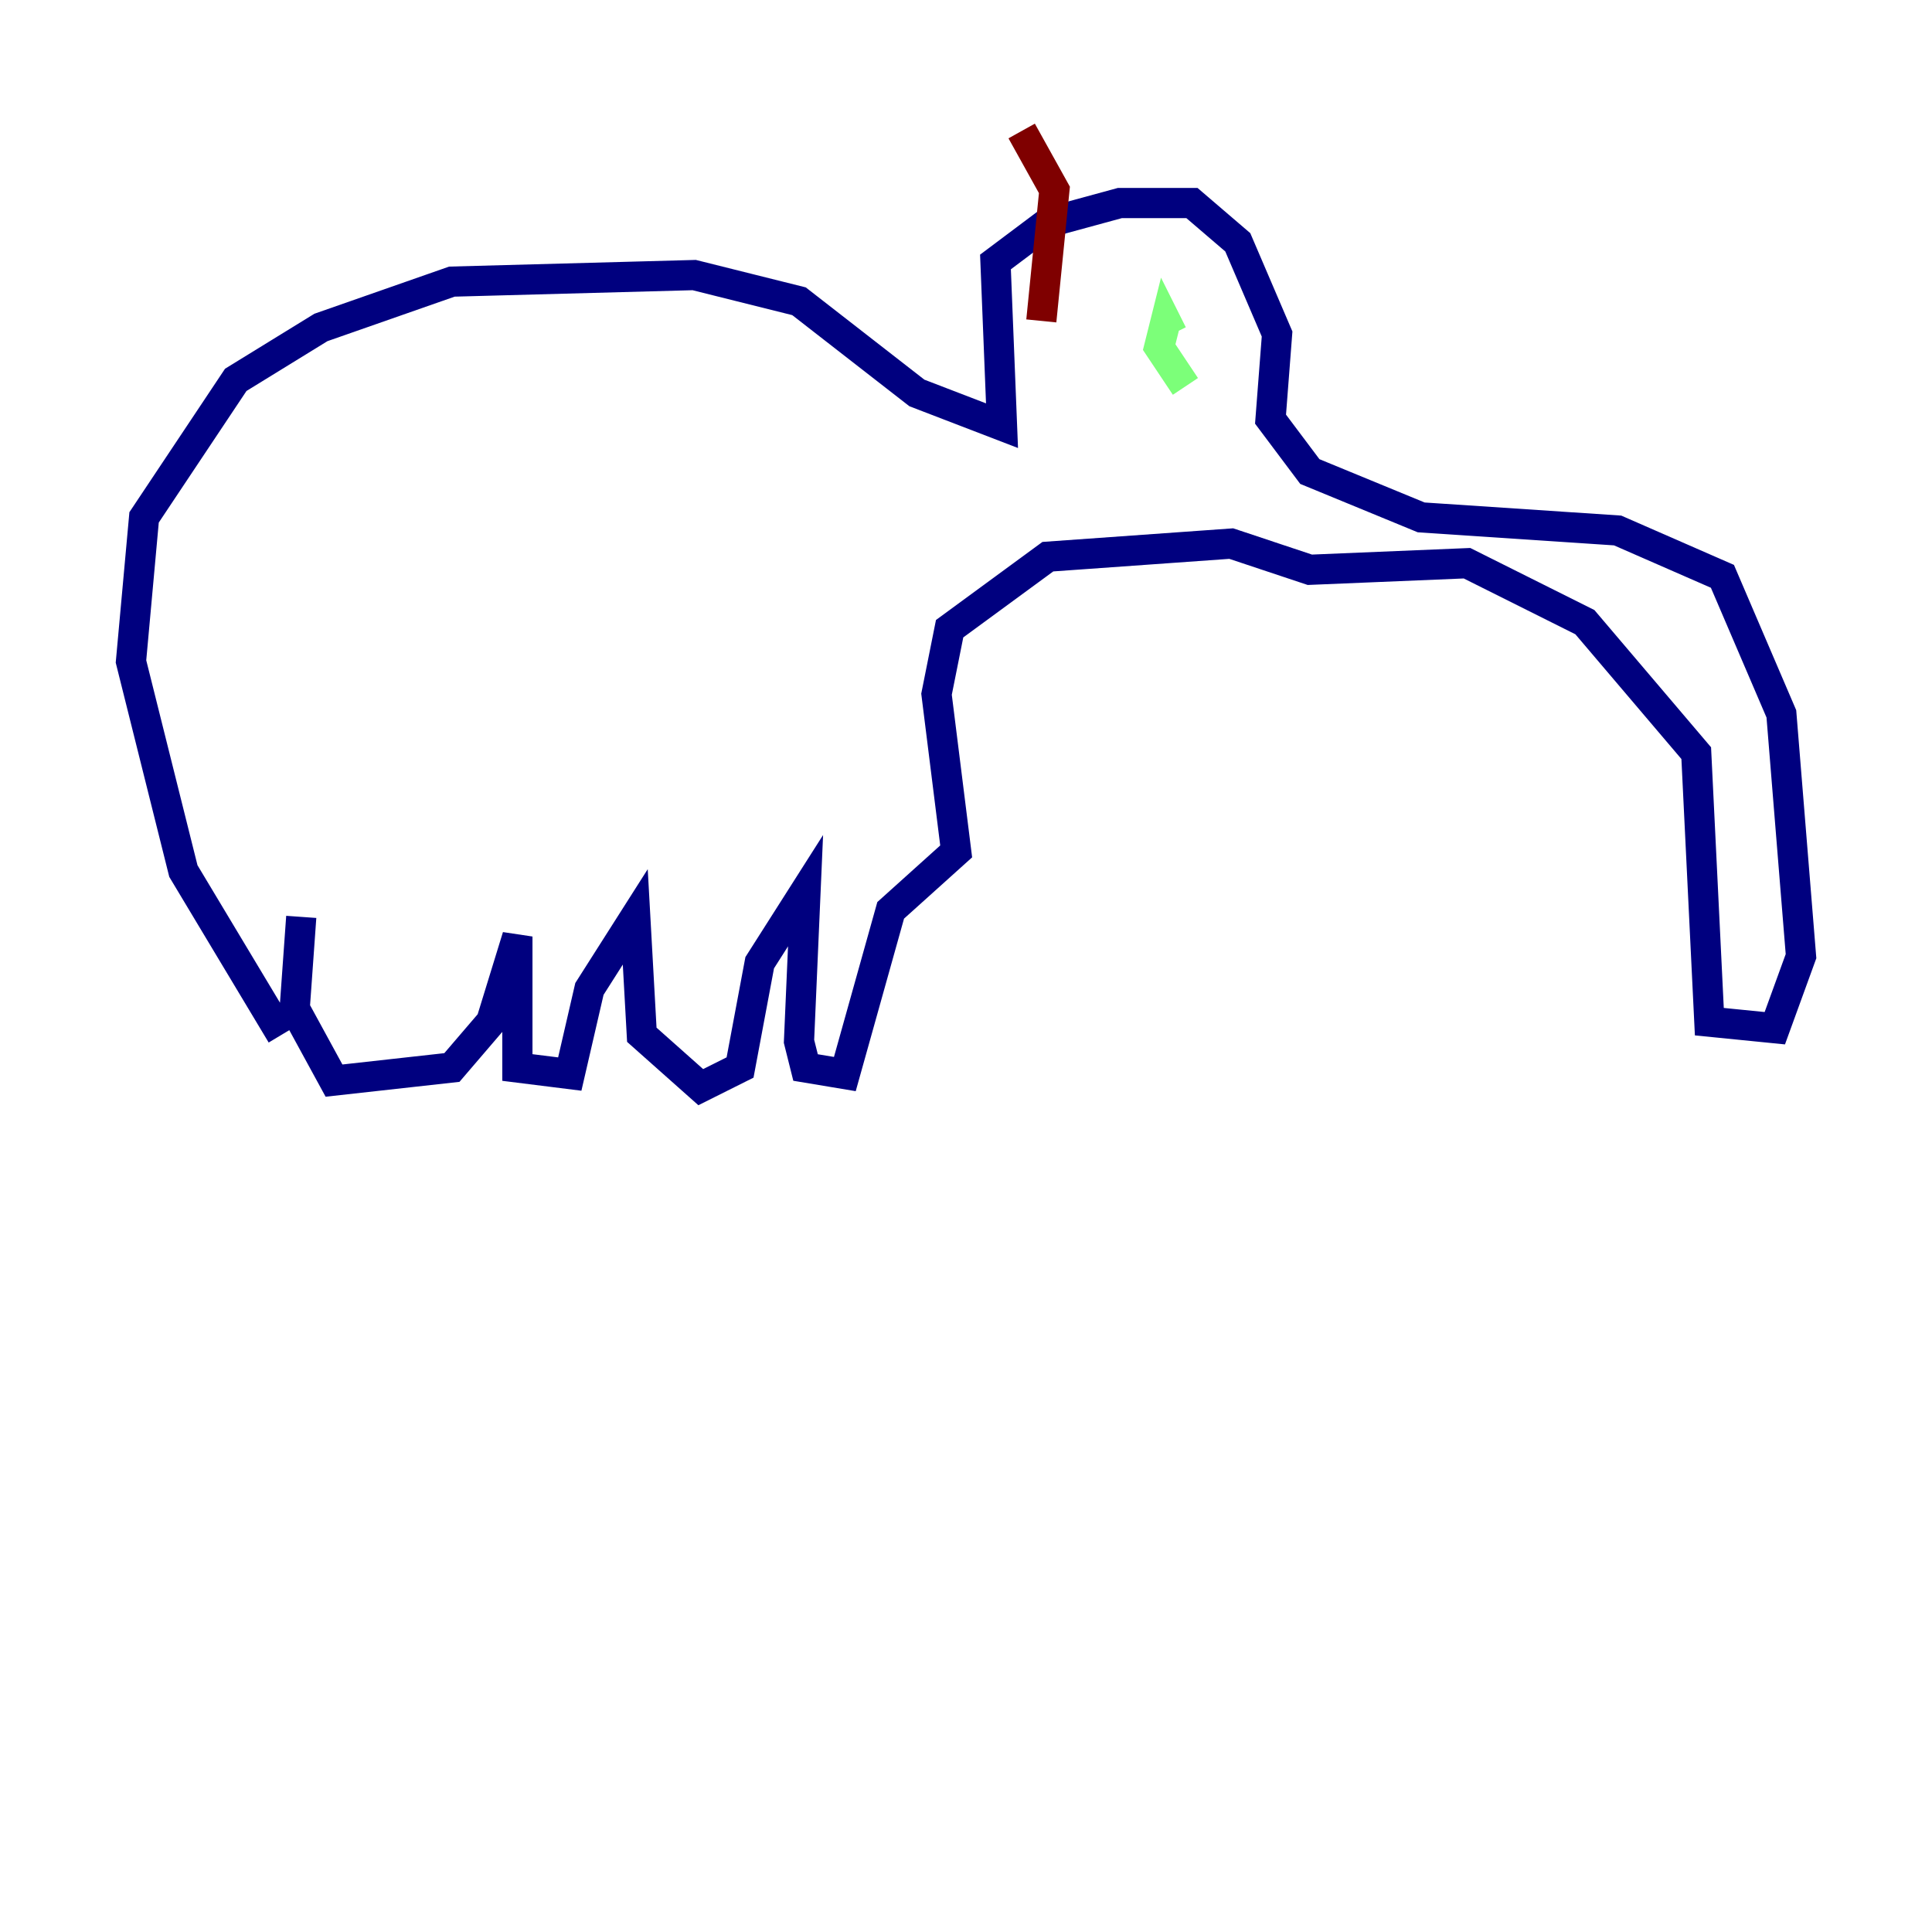 <?xml version="1.0" encoding="utf-8" ?>
<svg baseProfile="tiny" height="128" version="1.2" viewBox="0,0,128,128" width="128" xmlns="http://www.w3.org/2000/svg" xmlns:ev="http://www.w3.org/2001/xml-events" xmlns:xlink="http://www.w3.org/1999/xlink"><defs /><polyline fill="none" points="18.658,68.556 12.149,57.709 8.678,43.824 9.546,34.278 15.62,25.166 21.261,21.695 29.939,18.658 45.993,18.224 52.936,19.959 60.746,26.034 66.386,28.203 65.953,17.356 69.424,14.752 74.197,13.451 78.969,13.451 82.007,16.054 84.61,22.129 84.176,27.77 86.78,31.241 94.156,34.278 107.173,35.146 114.115,38.183 118.02,47.295 119.322,63.349 117.586,68.122 113.248,67.688 112.38,49.898 105.003,41.22 97.193,37.315 86.78,37.749 81.573,36.014 69.424,36.881 62.915,41.654 62.047,45.993 63.349,56.407 59.01,60.312 55.973,71.159 53.37,70.725 52.936,68.99 53.37,59.01 50.332,63.783 49.031,70.725 46.427,72.027 42.522,68.556 42.088,60.746 39.051,65.519 37.749,71.159 34.278,70.725 34.278,62.047 32.542,67.688 29.939,70.725 22.129,71.593 19.525,66.82 19.959,60.746" stroke="#00007f" stroke-width="2" /><polyline fill="none" points="78.536,25.6 76.8,22.997 77.234,21.261 77.668,22.129" stroke="#7cff79" stroke-width="2" /><polyline fill="none" points="68.99,21.261 69.858,12.583 67.688,8.678" stroke="#7f0000" stroke-width="2" /></svg>